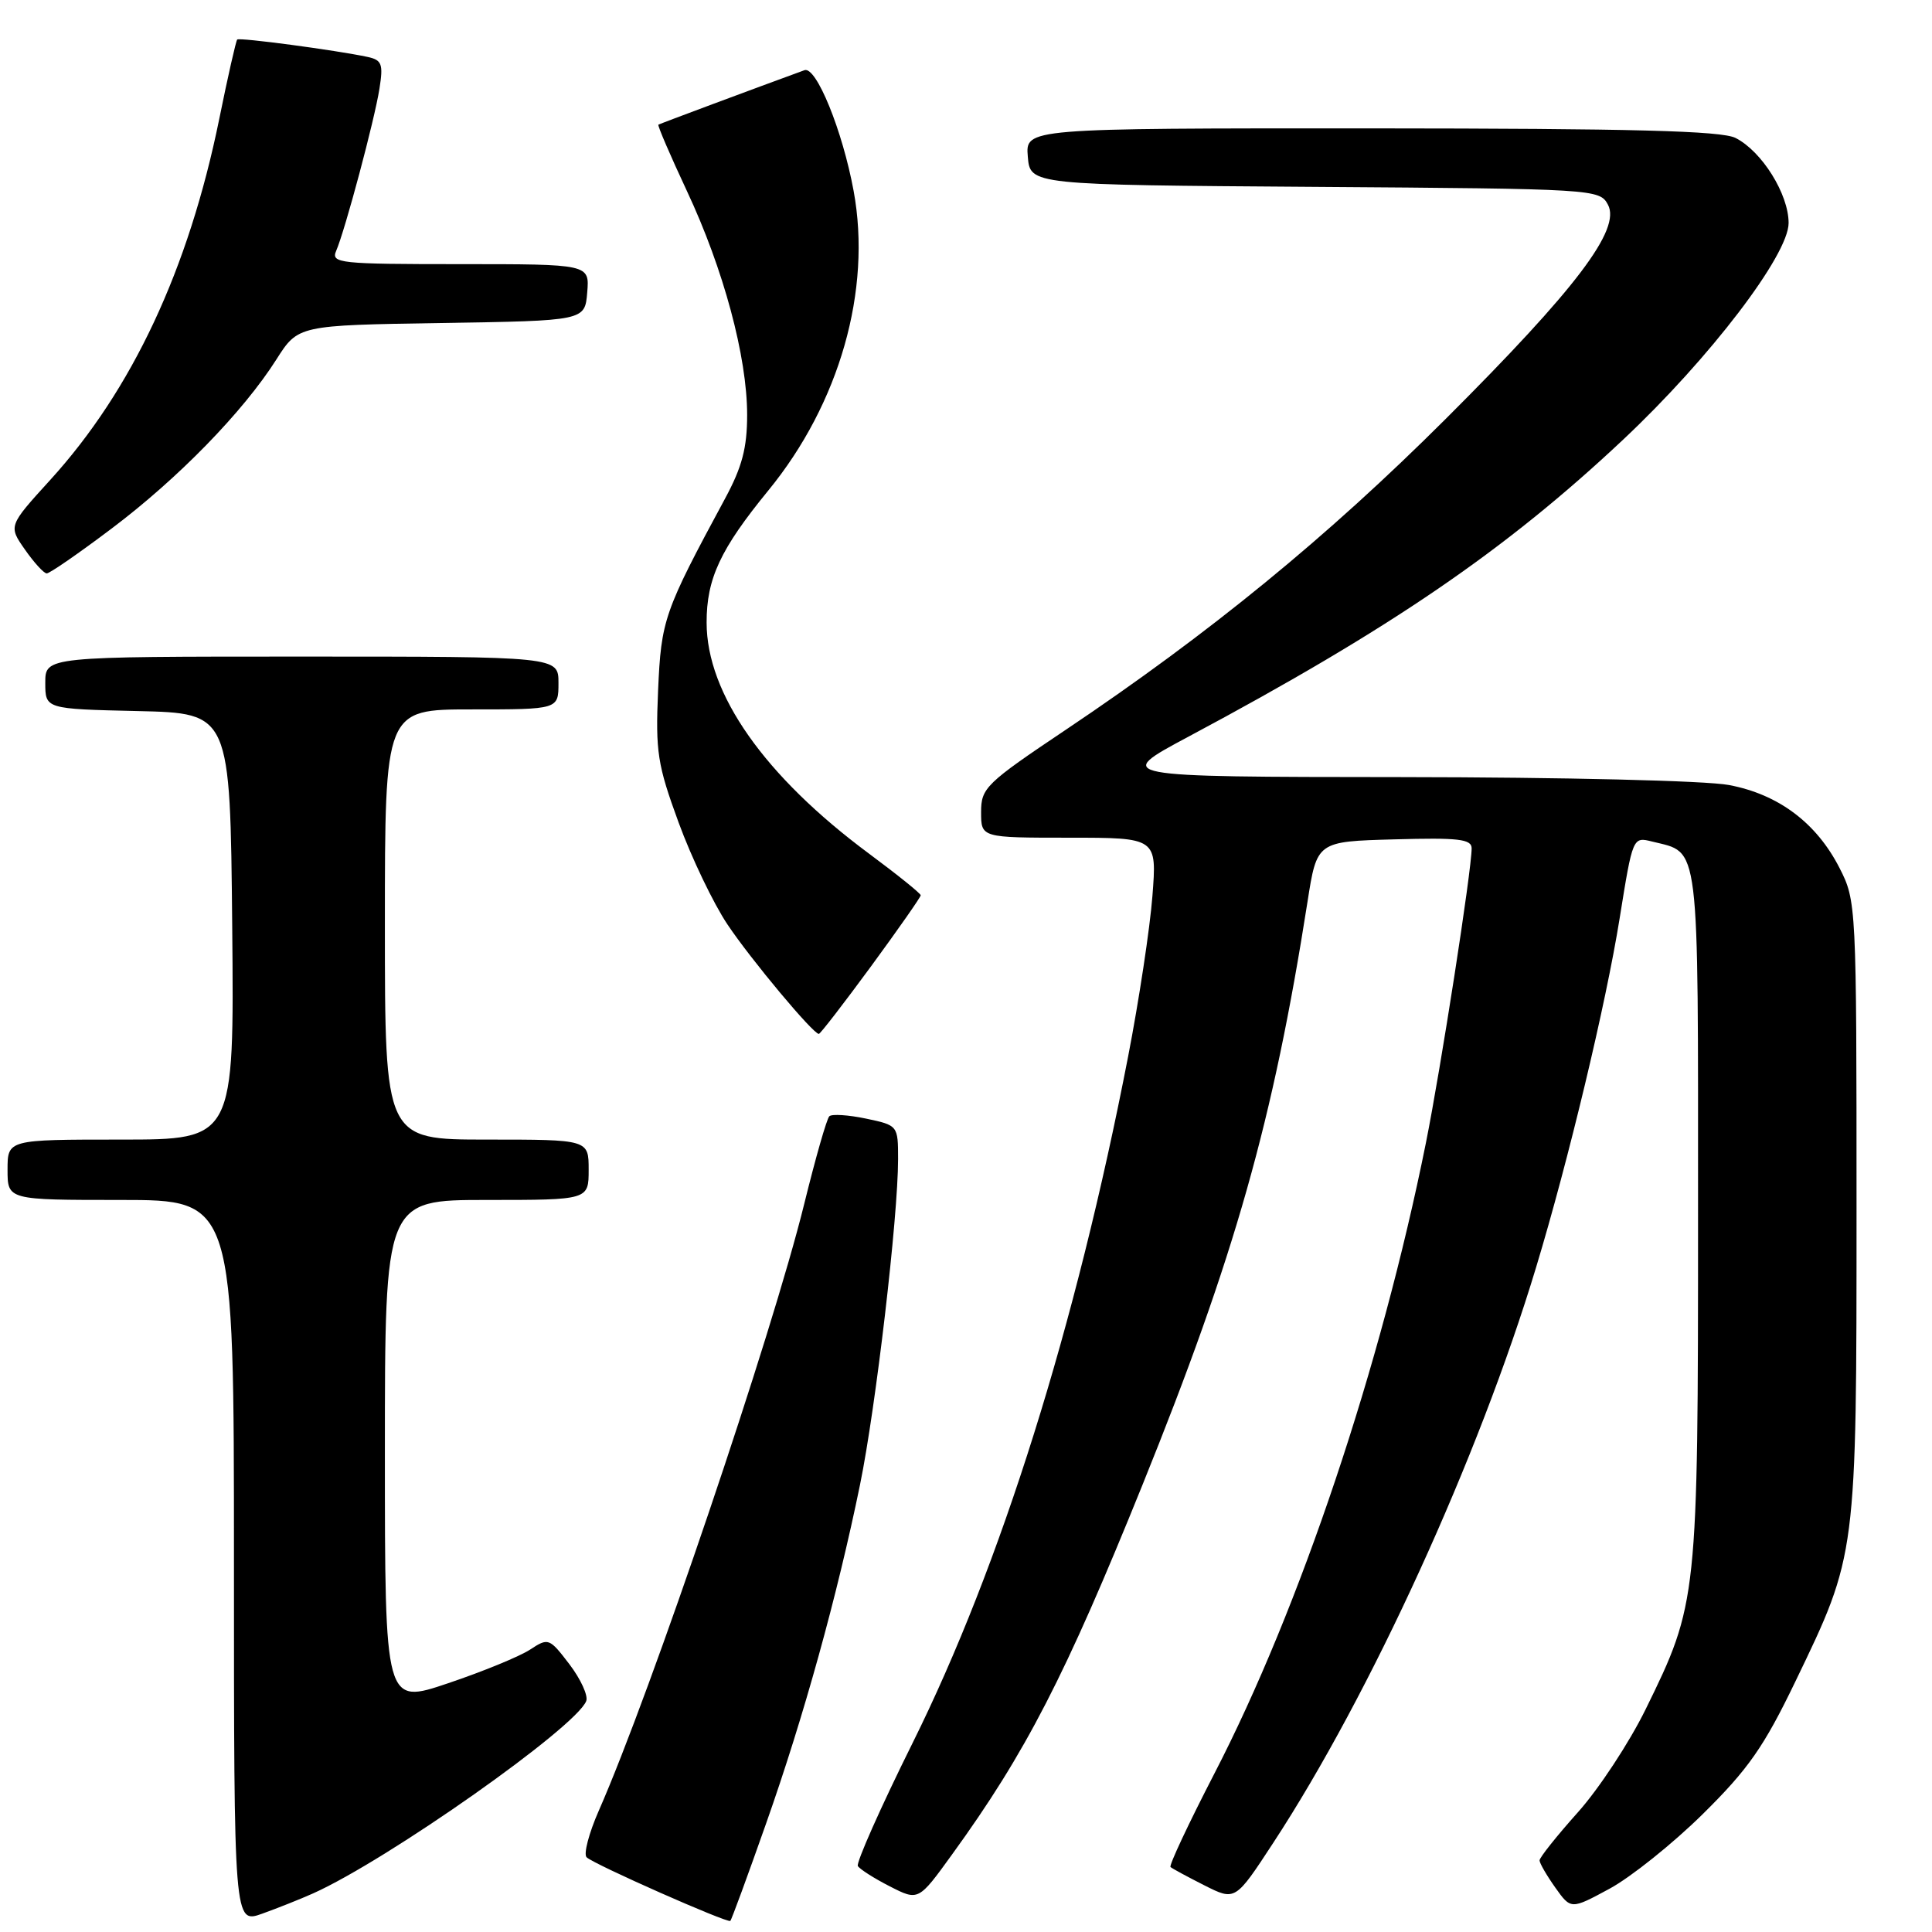 <?xml version="1.0" encoding="UTF-8" standalone="no"?>
<!DOCTYPE svg PUBLIC "-//W3C//DTD SVG 1.1//EN" "http://www.w3.org/Graphics/SVG/1.1/DTD/svg11.dtd" >
<svg xmlns="http://www.w3.org/2000/svg" xmlns:xlink="http://www.w3.org/1999/xlink" version="1.1" viewBox="0 0 256 256">
 <g >
 <path fill="currentColor"
d=" M 41.50 250.88 C 51.39 246.44 76.35 228.86 77.68 225.39 C 77.95 224.68 76.95 222.49 75.45 220.52 C 72.79 217.04 72.66 216.99 70.24 218.58 C 68.87 219.48 63.98 221.49 59.37 223.04 C 51.00 225.87 51.00 225.87 51.00 192.44 C 51.00 159.00 51.00 159.00 64.50 159.00 C 78.00 159.00 78.00 159.00 78.00 155.00 C 78.00 151.00 78.00 151.00 64.50 151.00 C 51.00 151.00 51.00 151.00 51.00 122.50 C 51.00 94.00 51.00 94.00 62.50 94.00 C 74.00 94.00 74.00 94.00 74.00 90.50 C 74.00 87.00 74.00 87.00 40.00 87.00 C 6.00 87.00 6.00 87.00 6.00 90.47 C 6.00 93.94 6.00 93.94 18.25 94.22 C 30.50 94.50 30.50 94.50 30.77 122.75 C 31.03 151.00 31.03 151.00 16.02 151.00 C 1.00 151.00 1.00 151.00 1.00 155.00 C 1.00 159.00 1.00 159.00 16.00 159.00 C 31.00 159.00 31.00 159.00 31.00 206.96 C 31.00 254.91 31.00 254.91 34.75 253.57 C 36.81 252.83 39.85 251.62 41.50 250.88 Z  M 101.52 241.60 C 106.50 227.48 110.94 211.46 113.96 196.72 C 116.05 186.51 119.00 161.29 119.00 153.59 C 119.00 149.14 118.98 149.11 114.75 148.22 C 112.41 147.73 110.22 147.59 109.89 147.91 C 109.55 148.23 108.06 153.45 106.57 159.50 C 102.32 176.78 86.24 224.27 79.34 239.93 C 78.03 242.91 77.30 245.69 77.73 246.10 C 78.68 247.03 96.40 254.86 96.77 254.53 C 96.93 254.39 99.06 248.58 101.52 241.60 Z  M 225.64 240.36 C 231.65 234.43 233.73 231.46 237.90 222.80 C 246.04 205.93 246.00 206.24 246.00 160.00 C 246.00 119.89 245.97 119.37 243.75 115.02 C 240.70 109.04 235.67 105.26 229.10 104.02 C 226.06 103.44 207.19 102.99 185.61 102.97 C 147.50 102.94 147.50 102.94 157.50 97.60 C 184.30 83.29 199.49 72.90 215.09 58.24 C 226.57 47.45 237.00 33.78 237.00 29.55 C 237.00 25.72 233.46 20.05 229.97 18.28 C 228.10 17.33 216.33 17.03 181.69 17.01 C 135.88 17.00 135.88 17.00 136.19 20.75 C 136.50 24.50 136.50 24.50 174.22 24.76 C 211.36 25.02 211.96 25.06 213.06 27.12 C 214.81 30.39 208.87 38.23 191.55 55.52 C 175.86 71.17 160.33 83.88 141.25 96.68 C 130.61 103.81 130.00 104.41 130.00 107.61 C 130.00 111.00 130.00 111.00 141.65 111.00 C 153.30 111.00 153.30 111.00 152.70 118.75 C 152.37 123.01 150.92 132.57 149.48 140.00 C 142.56 175.69 132.60 207.44 120.93 230.94 C 116.68 239.50 113.42 246.84 113.67 247.26 C 113.93 247.68 115.84 248.90 117.92 249.96 C 121.70 251.89 121.70 251.89 126.18 245.69 C 135.91 232.26 141.16 222.06 151.37 196.79 C 163.63 166.45 168.70 148.53 173.25 119.50 C 174.50 111.50 174.50 111.50 184.75 111.22 C 193.26 110.98 195.00 111.18 195.00 112.41 C 195.00 115.31 190.92 141.56 188.94 151.44 C 182.99 181.04 172.24 213.10 160.90 235.03 C 157.49 241.63 154.88 247.19 155.10 247.39 C 155.32 247.59 157.34 248.68 159.59 249.82 C 163.68 251.88 163.68 251.88 168.71 244.19 C 181.60 224.51 195.94 193.11 203.54 167.93 C 207.85 153.68 212.79 133.04 214.61 121.69 C 216.35 110.87 216.35 110.87 218.92 111.51 C 225.29 113.10 225.00 110.74 225.00 160.94 C 225.00 211.96 224.95 212.45 218.05 226.50 C 215.89 230.90 211.85 237.05 209.06 240.16 C 206.28 243.27 204.00 246.13 204.00 246.51 C 204.00 246.88 204.94 248.50 206.08 250.11 C 208.16 253.03 208.16 253.03 213.28 250.26 C 216.09 248.74 221.66 244.29 225.64 240.36 Z  M 115.42 128.04 C 119.04 123.10 122.00 118.87 122.00 118.63 C 122.00 118.39 118.92 115.91 115.16 113.12 C 101.30 102.84 93.64 91.95 93.63 82.50 C 93.62 76.68 95.45 72.76 101.80 65.00 C 111.25 53.46 115.53 38.43 113.11 25.30 C 111.64 17.30 108.15 8.74 106.60 9.30 C 99.86 11.76 87.44 16.39 87.24 16.52 C 87.10 16.61 88.80 20.57 91.02 25.31 C 95.88 35.68 99.00 47.28 99.00 54.98 C 99.00 59.34 98.33 61.89 96.07 66.07 C 87.97 81.08 87.61 82.11 87.20 91.50 C 86.85 99.63 87.11 101.32 89.92 108.99 C 91.63 113.66 94.54 119.73 96.39 122.49 C 99.49 127.13 107.74 137.00 108.50 137.00 C 108.69 137.00 111.80 132.97 115.42 128.04 Z  M 14.81 70.02 C 23.61 63.39 32.21 54.57 36.61 47.65 C 39.50 43.10 39.50 43.10 58.50 42.80 C 77.50 42.50 77.50 42.50 77.81 38.75 C 78.12 35.00 78.12 35.00 60.95 35.00 C 44.98 35.00 43.84 34.88 44.54 33.25 C 45.73 30.50 49.63 15.89 50.28 11.75 C 50.80 8.47 50.60 7.95 48.69 7.54 C 44.50 6.65 31.73 4.94 31.43 5.24 C 31.27 5.40 30.19 10.14 29.05 15.77 C 24.99 35.69 17.51 51.67 6.66 63.59 C 1.11 69.69 1.11 69.69 3.31 72.83 C 4.51 74.55 5.81 75.97 6.19 75.98 C 6.57 75.99 10.45 73.31 14.81 70.02 Z "/>
</g>
</svg>